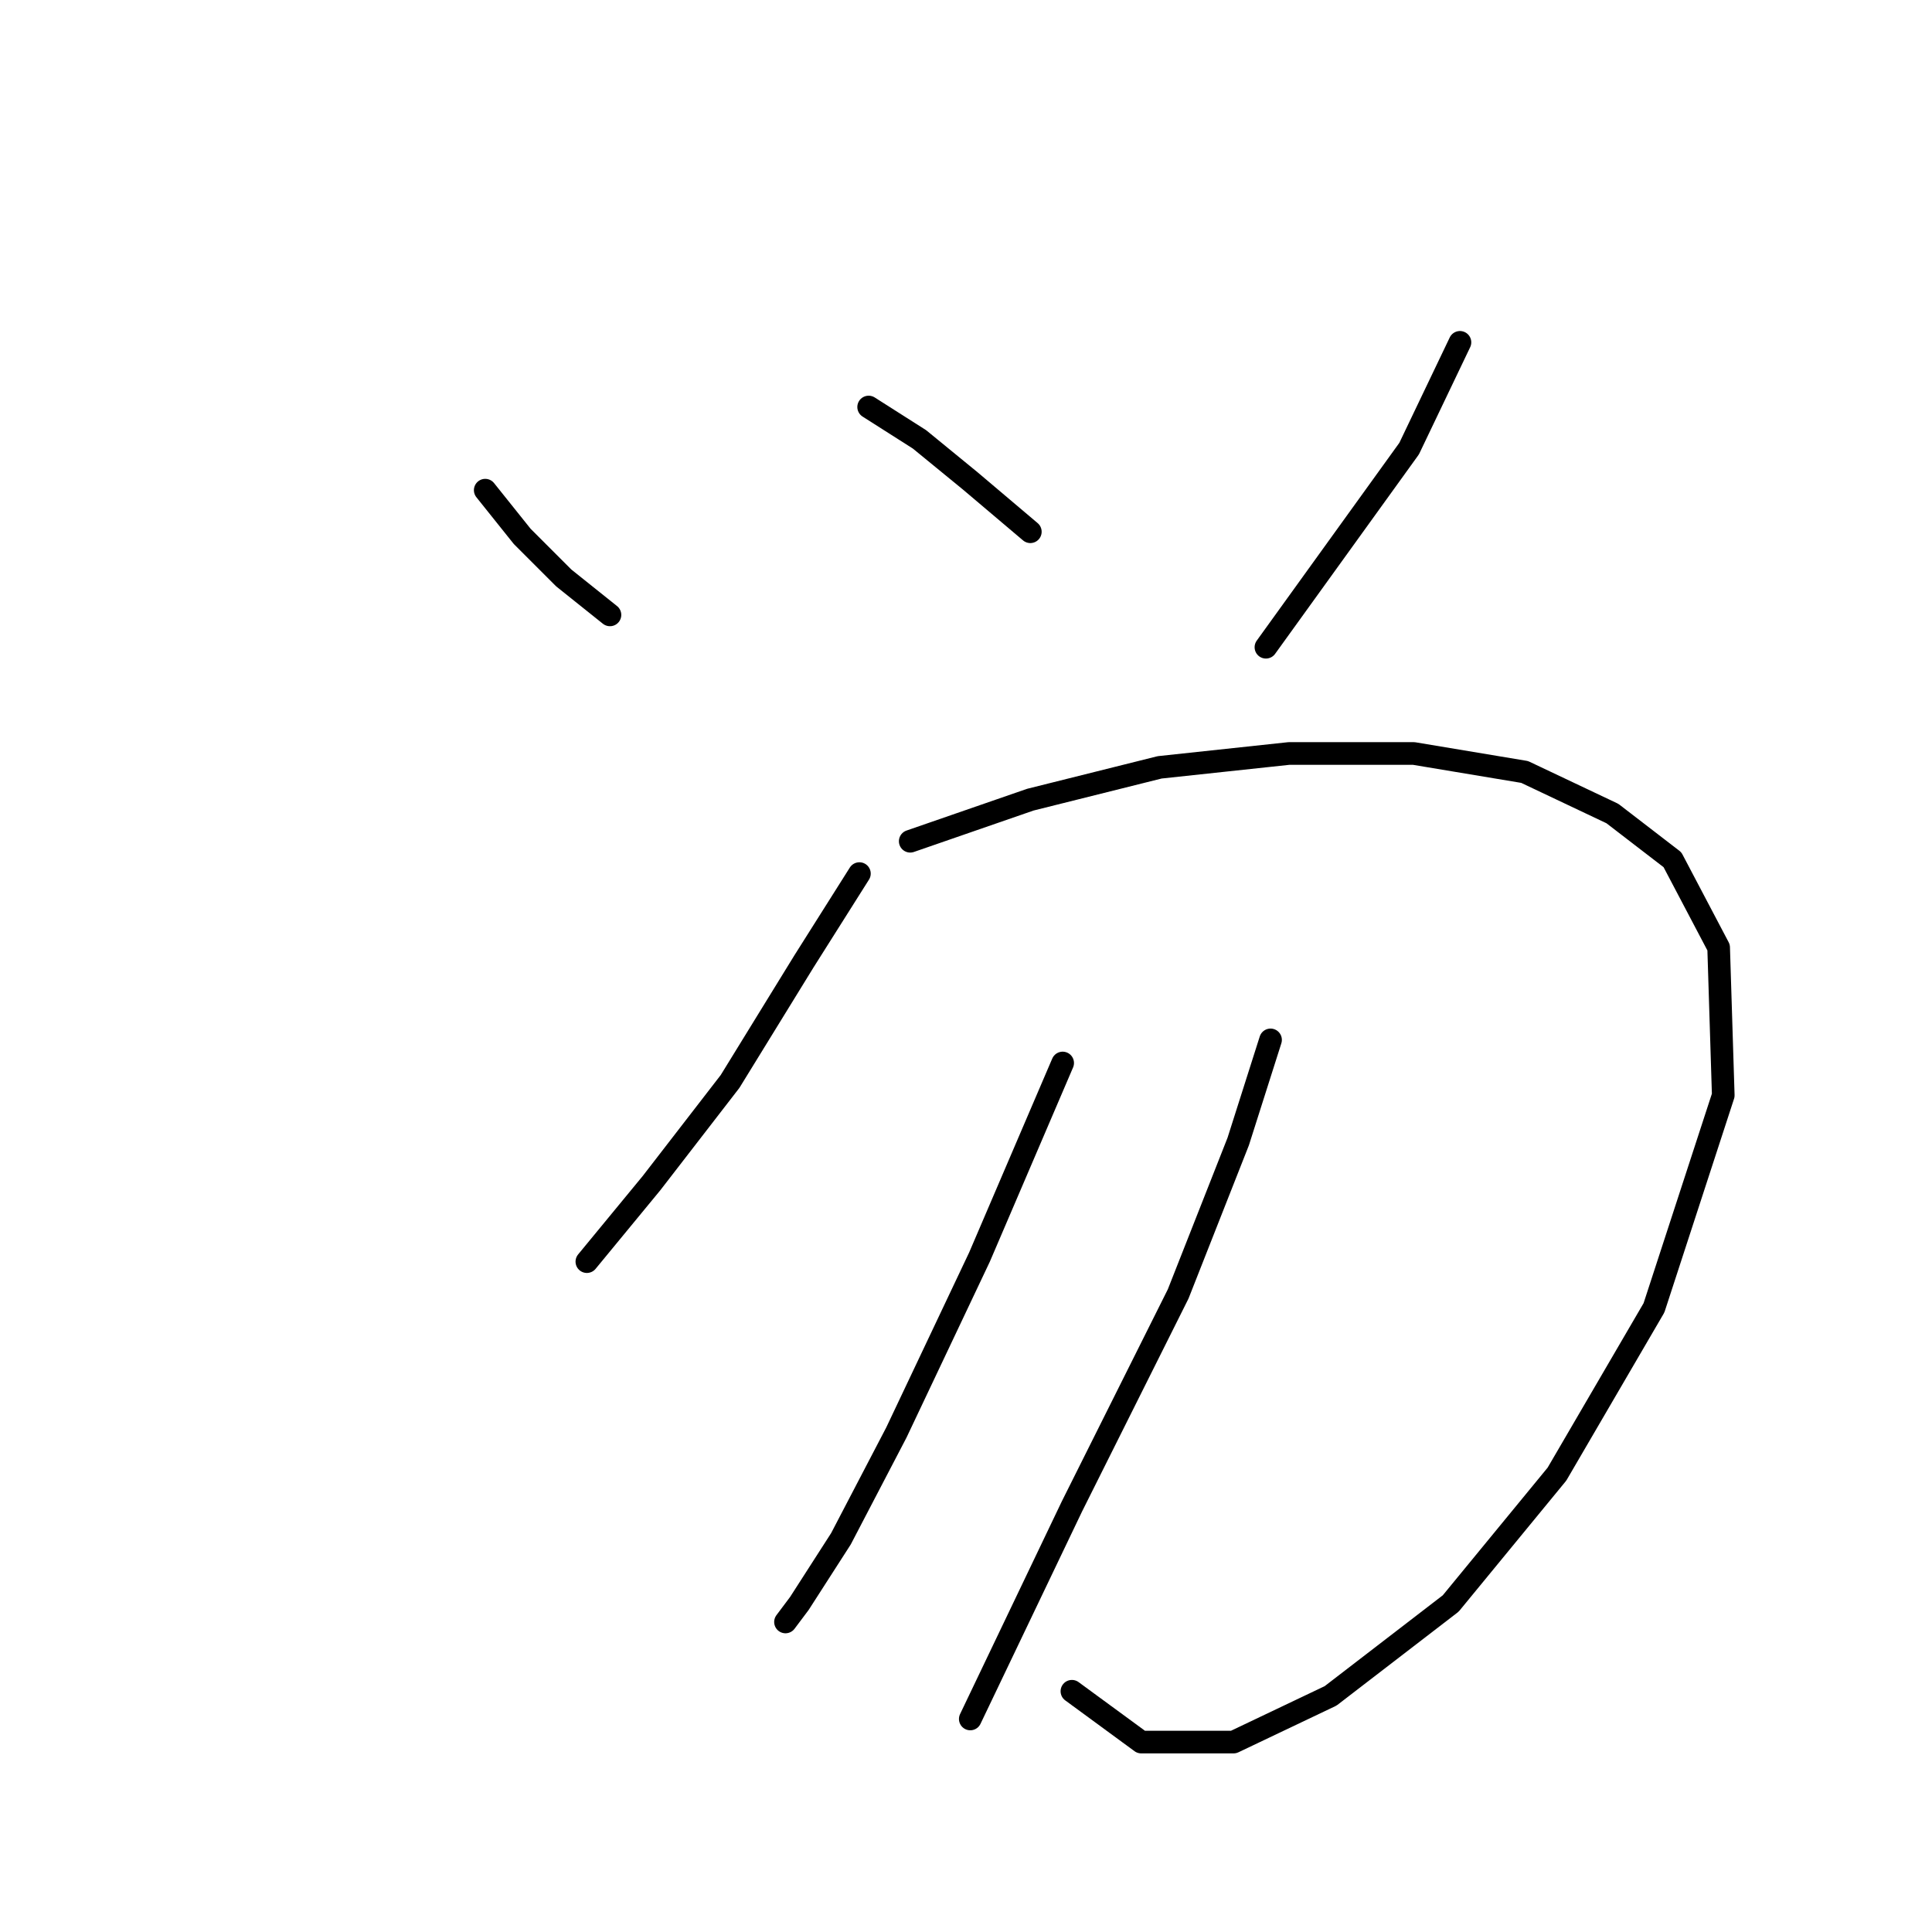 <?xml version="1.0" standalone="no"?>
    <svg width="256" height="256" xmlns="http://www.w3.org/2000/svg" version="1.1">
    <polyline stroke="black" stroke-width="3" stroke-linecap="round" fill="transparent" stroke-linejoin="round" points="64.295 64.95 69.192 71.071 74.701 76.58 80.822 81.477 80.822 81.477 " />
        <polyline stroke="black" stroke-width="3" stroke-linecap="round" fill="transparent" stroke-linejoin="round" points="115.1 53.932 121.834 58.216 128.567 63.726 136.524 70.459 136.524 70.459 " />
        <polyline stroke="black" stroke-width="3" stroke-linecap="round" fill="transparent" stroke-linejoin="round" points="193.451 45.362 186.718 59.441 167.742 85.762 167.742 85.762 " />
        <polyline stroke="black" stroke-width="3" stroke-linecap="round" fill="transparent" stroke-linejoin="round" points="113.876 115.755 106.531 127.385 96.737 143.3 86.331 156.767 77.762 167.173 77.762 167.173 " />
        <polyline stroke="black" stroke-width="3" stroke-linecap="round" fill="transparent" stroke-linejoin="round" points="120.61 111.47 136.524 105.961 153.664 101.677 170.803 99.84 187.33 99.84 202.021 102.289 213.651 107.798 221.608 113.919 227.729 125.549 228.341 145.137 219.16 173.294 206.305 195.33 192.227 212.469 176.312 224.711 163.457 230.832 151.215 230.832 142.034 224.099 142.034 224.099 " />
        <polyline stroke="black" stroke-width="3" stroke-linecap="round" fill="transparent" stroke-linejoin="round" points="140.809 140.852 129.791 166.561 118.773 189.821 111.428 203.899 105.919 212.469 104.082 214.918 104.082 214.918 " />
        <polyline stroke="black" stroke-width="3" stroke-linecap="round" fill="transparent" stroke-linejoin="round" points="168.354 137.791 164.07 151.258 156.112 171.457 142.034 199.615 128.567 227.772 128.567 227.772 " />
        </svg>
